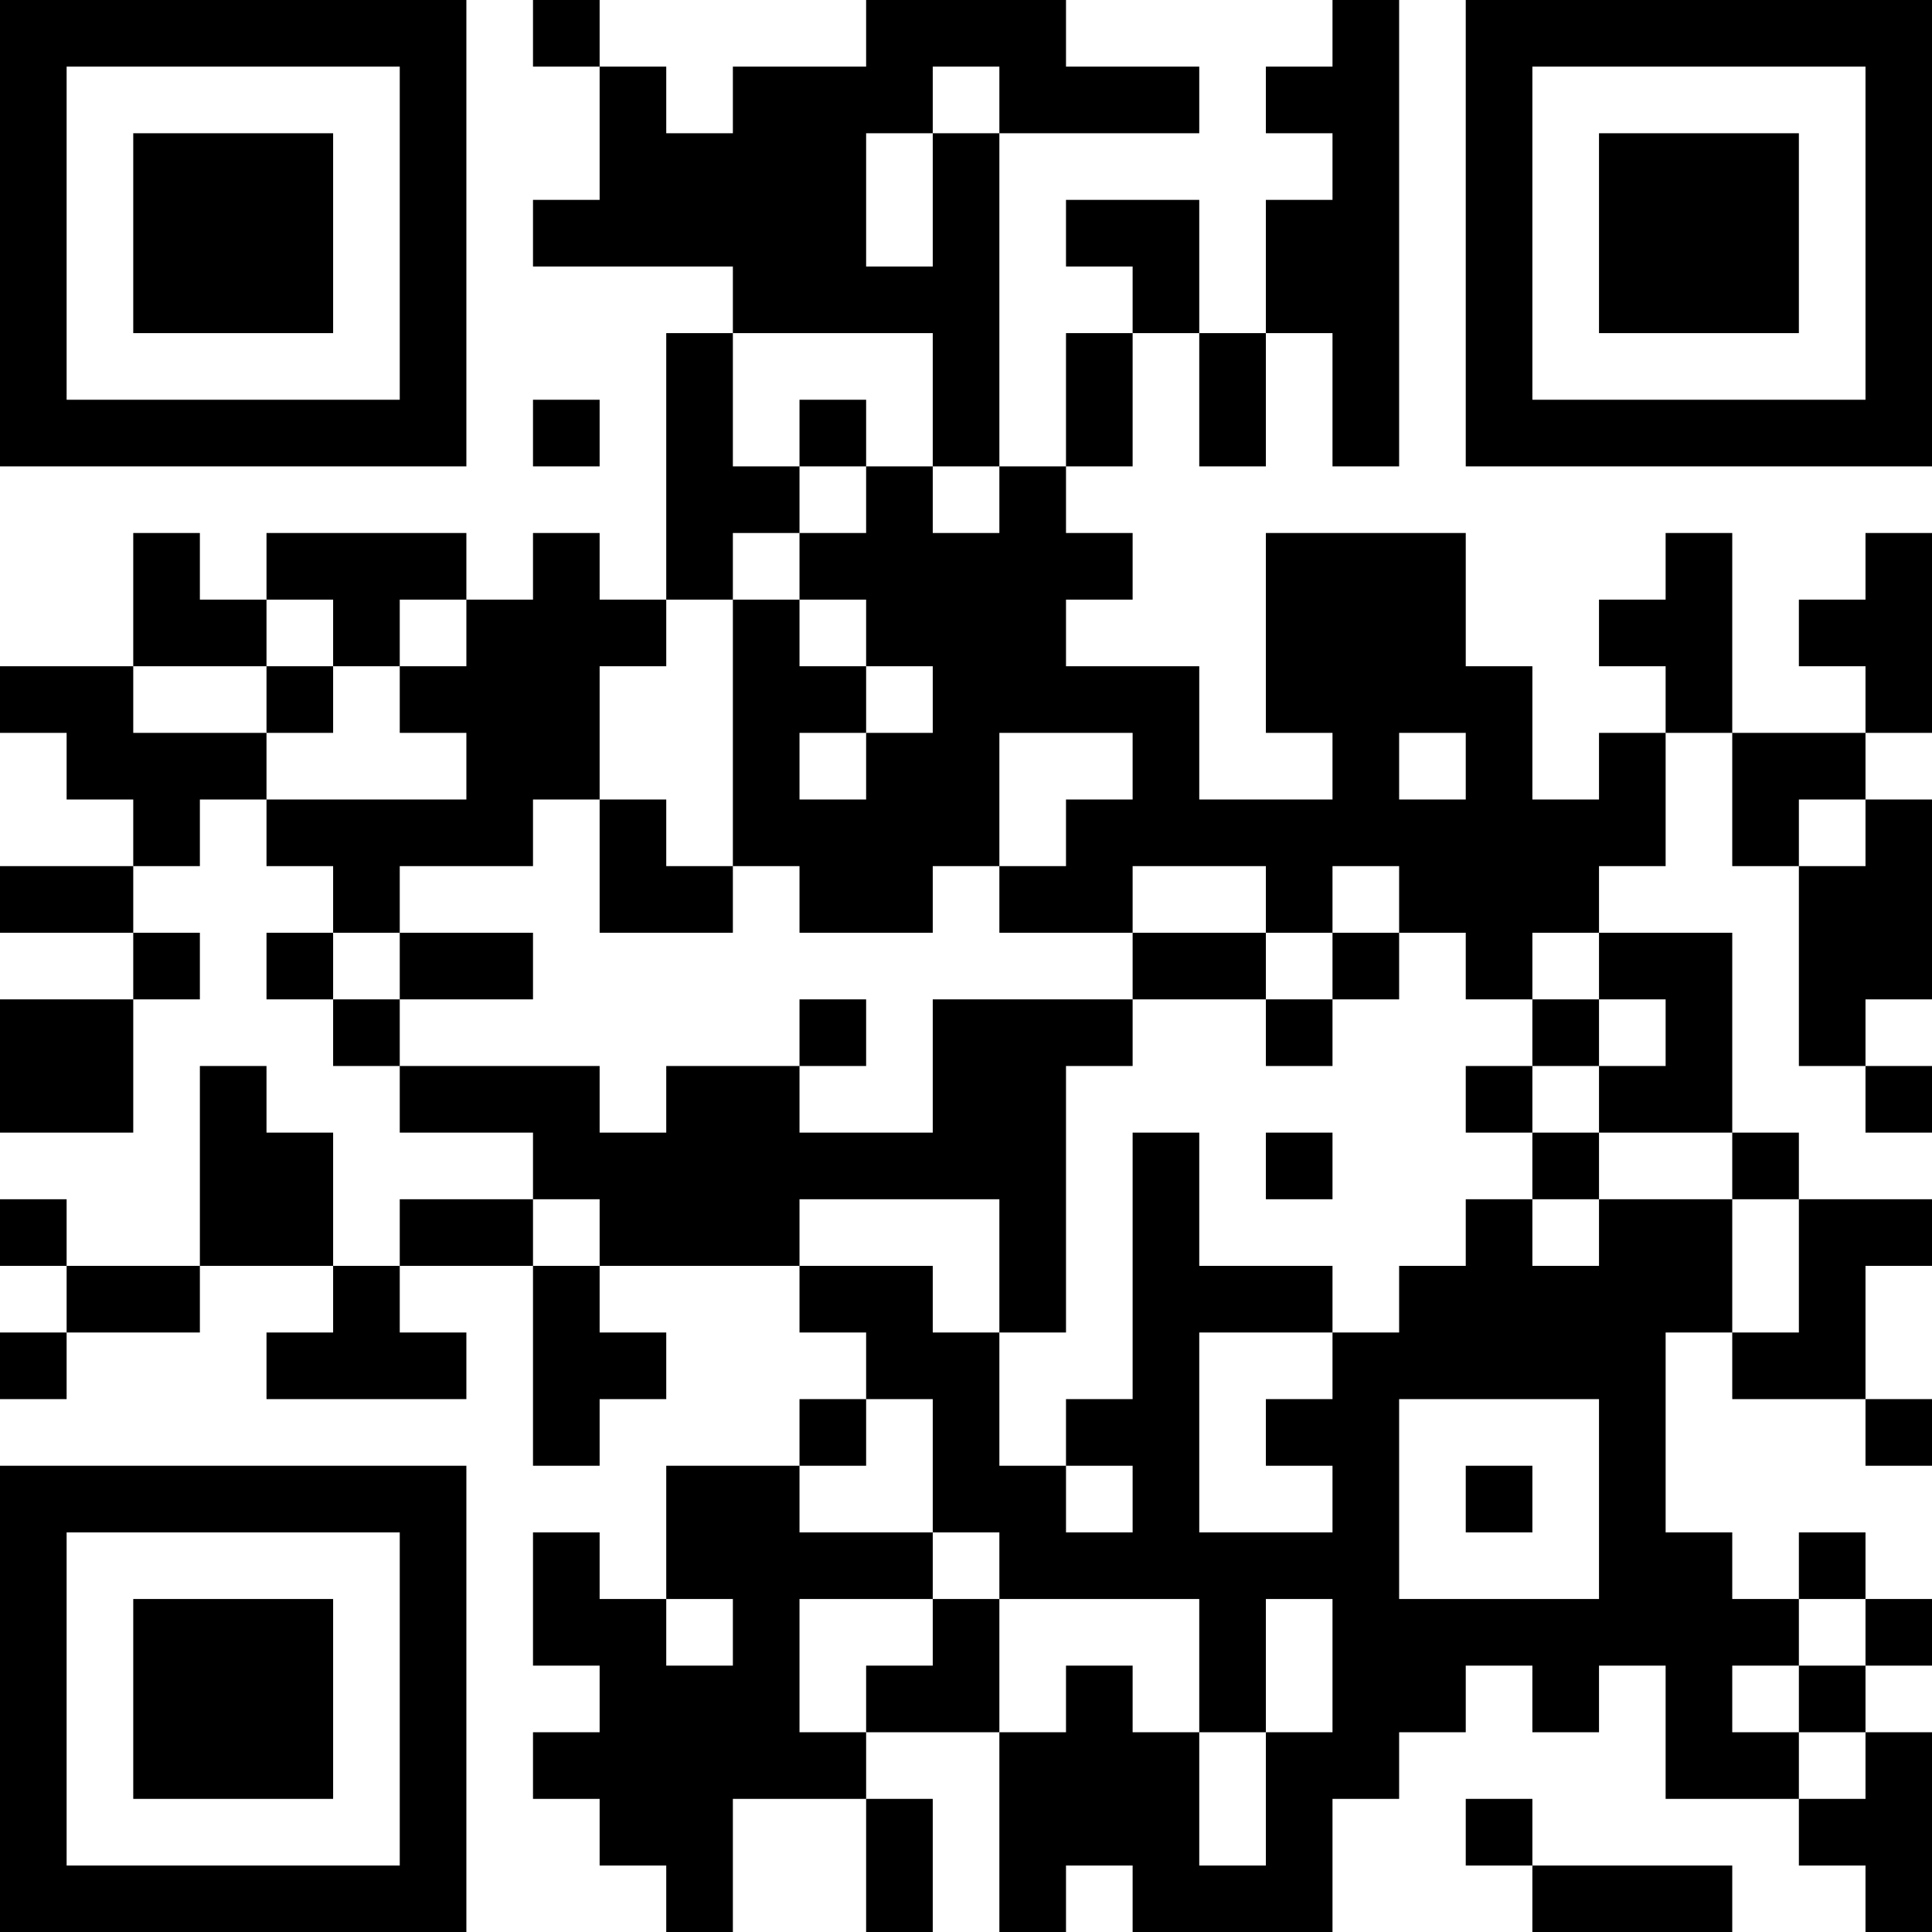 <?xml version="1.0" encoding="UTF-8"?>
<svg xmlns="http://www.w3.org/2000/svg" version="1.1" width="200" height="200" viewBox="0 0 200 200"><rect x="0" y="0" width="200" height="200" fill="#ffffff"/><g transform="scale(6.897)"><g transform="translate(0,0)"><path fill-rule="evenodd" d="M8 0L8 1L9 1L9 3L8 3L8 4L11 4L11 5L10 5L10 9L9 9L9 8L8 8L8 9L7 9L7 8L4 8L4 9L3 9L3 8L2 8L2 10L0 10L0 11L1 11L1 12L2 12L2 13L0 13L0 14L2 14L2 15L0 15L0 17L2 17L2 15L3 15L3 14L2 14L2 13L3 13L3 12L4 12L4 13L5 13L5 14L4 14L4 15L5 15L5 16L6 16L6 17L8 17L8 18L6 18L6 19L5 19L5 17L4 17L4 16L3 16L3 19L1 19L1 18L0 18L0 19L1 19L1 20L0 20L0 21L1 21L1 20L3 20L3 19L5 19L5 20L4 20L4 21L7 21L7 20L6 20L6 19L8 19L8 22L9 22L9 21L10 21L10 20L9 20L9 19L12 19L12 20L13 20L13 21L12 21L12 22L10 22L10 24L9 24L9 23L8 23L8 25L9 25L9 26L8 26L8 27L9 27L9 28L10 28L10 29L11 29L11 27L13 27L13 29L14 29L14 27L13 27L13 26L15 26L15 29L16 29L16 28L17 28L17 29L20 29L20 27L21 27L21 26L22 26L22 25L23 25L23 26L24 26L24 25L25 25L25 27L27 27L27 28L28 28L28 29L29 29L29 26L28 26L28 25L29 25L29 24L28 24L28 23L27 23L27 24L26 24L26 23L25 23L25 20L26 20L26 21L28 21L28 22L29 22L29 21L28 21L28 19L29 19L29 18L27 18L27 17L26 17L26 14L24 14L24 13L25 13L25 11L26 11L26 13L27 13L27 16L28 16L28 17L29 17L29 16L28 16L28 15L29 15L29 12L28 12L28 11L29 11L29 8L28 8L28 9L27 9L27 10L28 10L28 11L26 11L26 8L25 8L25 9L24 9L24 10L25 10L25 11L24 11L24 12L23 12L23 10L22 10L22 8L19 8L19 11L20 11L20 12L18 12L18 10L16 10L16 9L17 9L17 8L16 8L16 7L17 7L17 5L18 5L18 7L19 7L19 5L20 5L20 7L21 7L21 0L20 0L20 1L19 1L19 2L20 2L20 3L19 3L19 5L18 5L18 3L16 3L16 4L17 4L17 5L16 5L16 7L15 7L15 2L18 2L18 1L16 1L16 0L13 0L13 1L11 1L11 2L10 2L10 1L9 1L9 0ZM14 1L14 2L13 2L13 4L14 4L14 2L15 2L15 1ZM11 5L11 7L12 7L12 8L11 8L11 9L10 9L10 10L9 10L9 12L8 12L8 13L6 13L6 14L5 14L5 15L6 15L6 16L9 16L9 17L10 17L10 16L12 16L12 17L14 17L14 15L17 15L17 16L16 16L16 20L15 20L15 18L12 18L12 19L14 19L14 20L15 20L15 22L16 22L16 23L17 23L17 22L16 22L16 21L17 21L17 17L18 17L18 19L20 19L20 20L18 20L18 23L20 23L20 22L19 22L19 21L20 21L20 20L21 20L21 19L22 19L22 18L23 18L23 19L24 19L24 18L26 18L26 20L27 20L27 18L26 18L26 17L24 17L24 16L25 16L25 15L24 15L24 14L23 14L23 15L22 15L22 14L21 14L21 13L20 13L20 14L19 14L19 13L17 13L17 14L15 14L15 13L16 13L16 12L17 12L17 11L15 11L15 13L14 13L14 14L12 14L12 13L11 13L11 9L12 9L12 10L13 10L13 11L12 11L12 12L13 12L13 11L14 11L14 10L13 10L13 9L12 9L12 8L13 8L13 7L14 7L14 8L15 8L15 7L14 7L14 5ZM8 6L8 7L9 7L9 6ZM12 6L12 7L13 7L13 6ZM4 9L4 10L2 10L2 11L4 11L4 12L7 12L7 11L6 11L6 10L7 10L7 9L6 9L6 10L5 10L5 9ZM4 10L4 11L5 11L5 10ZM21 11L21 12L22 12L22 11ZM9 12L9 14L11 14L11 13L10 13L10 12ZM27 12L27 13L28 13L28 12ZM6 14L6 15L8 15L8 14ZM17 14L17 15L19 15L19 16L20 16L20 15L21 15L21 14L20 14L20 15L19 15L19 14ZM12 15L12 16L13 16L13 15ZM23 15L23 16L22 16L22 17L23 17L23 18L24 18L24 17L23 17L23 16L24 16L24 15ZM19 17L19 18L20 18L20 17ZM8 18L8 19L9 19L9 18ZM13 21L13 22L12 22L12 23L14 23L14 24L12 24L12 26L13 26L13 25L14 25L14 24L15 24L15 26L16 26L16 25L17 25L17 26L18 26L18 28L19 28L19 26L20 26L20 24L19 24L19 26L18 26L18 24L15 24L15 23L14 23L14 21ZM21 21L21 24L24 24L24 21ZM22 22L22 23L23 23L23 22ZM10 24L10 25L11 25L11 24ZM27 24L27 25L26 25L26 26L27 26L27 27L28 27L28 26L27 26L27 25L28 25L28 24ZM22 27L22 28L23 28L23 29L26 29L26 28L23 28L23 27ZM0 0L0 7L7 7L7 0ZM1 1L1 6L6 6L6 1ZM2 2L2 5L5 5L5 2ZM22 0L22 7L29 7L29 0ZM23 1L23 6L28 6L28 1ZM24 2L24 5L27 5L27 2ZM0 22L0 29L7 29L7 22ZM1 23L1 28L6 28L6 23ZM2 24L2 27L5 27L5 24Z" fill="#000000"/></g></g></svg>
